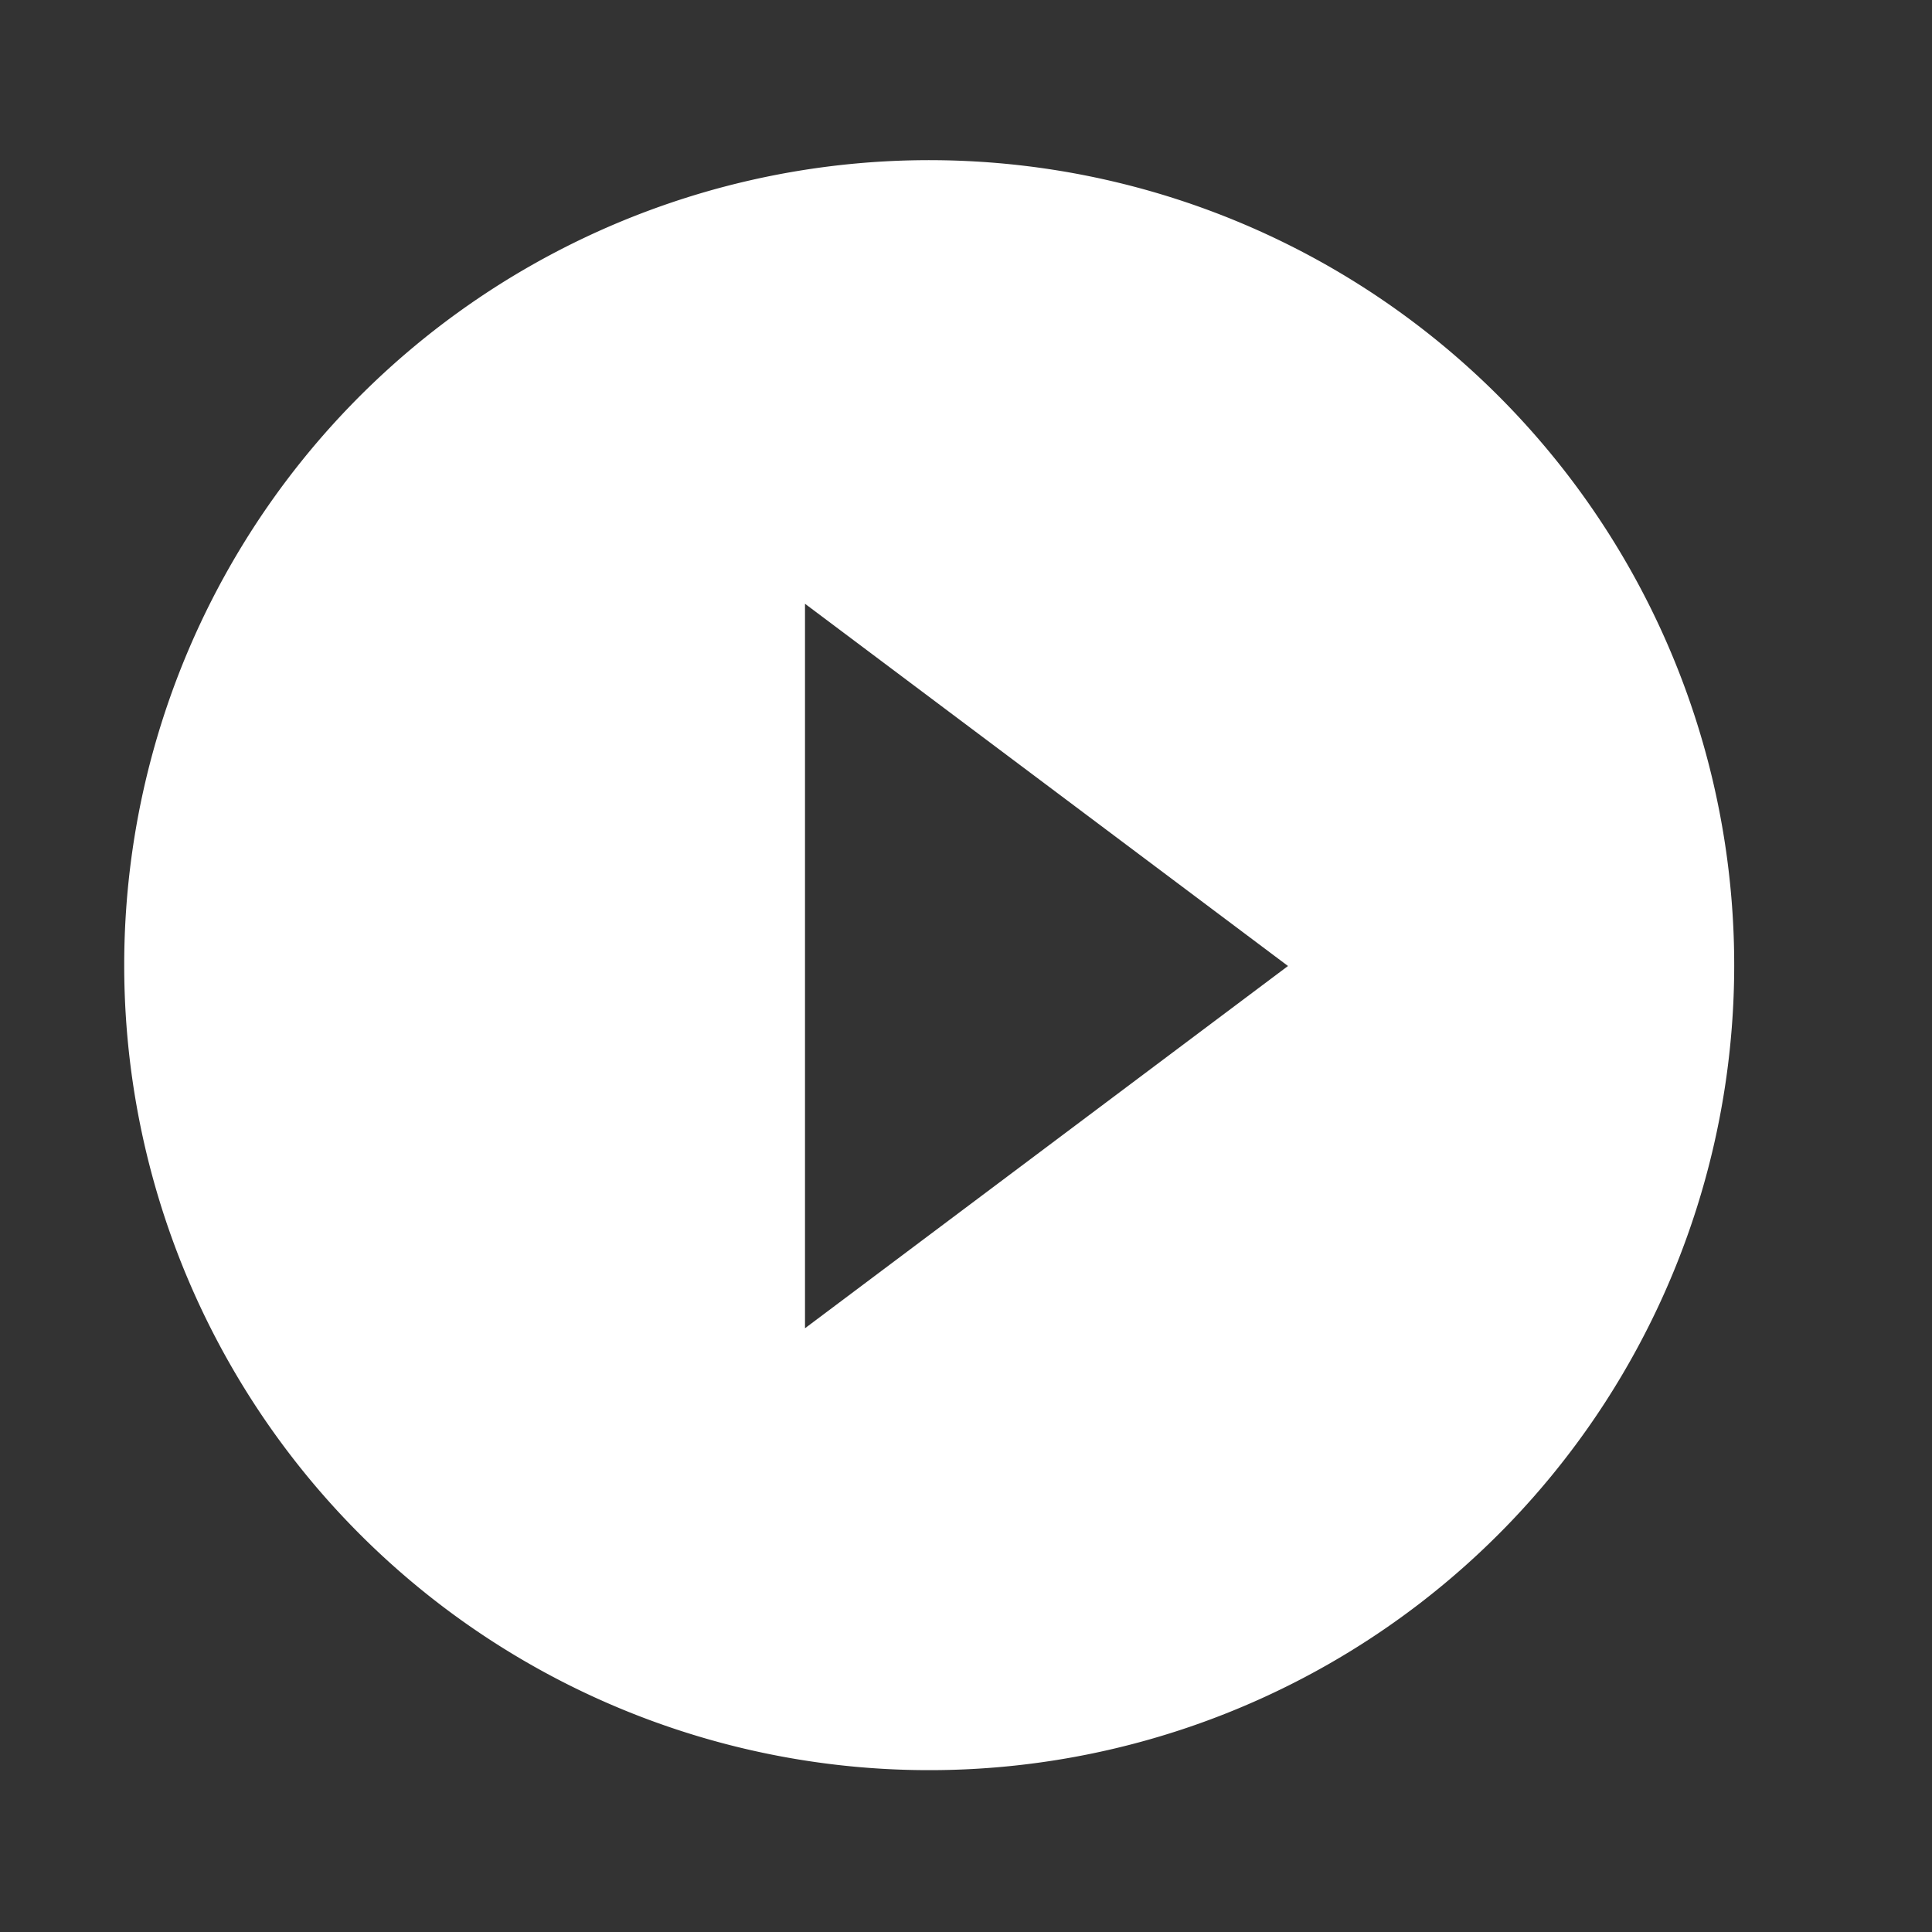 <svg xmlns="http://www.w3.org/2000/svg" width="24" height="24" fill="#fff" viewBox="0 0 24 24">
    <rect x="0" y="0" width="24" height="24" fill="#333333" stroke="none"/>
    <path fill="none" d="M0 0h24v24H0z"/>
    <path d="M12 2a10 10 0 1 0-.02 19.98A10 10 0 0 0 12 2m-2 14.5v-9l6 4.5-6 4.5z"/>
</svg>
